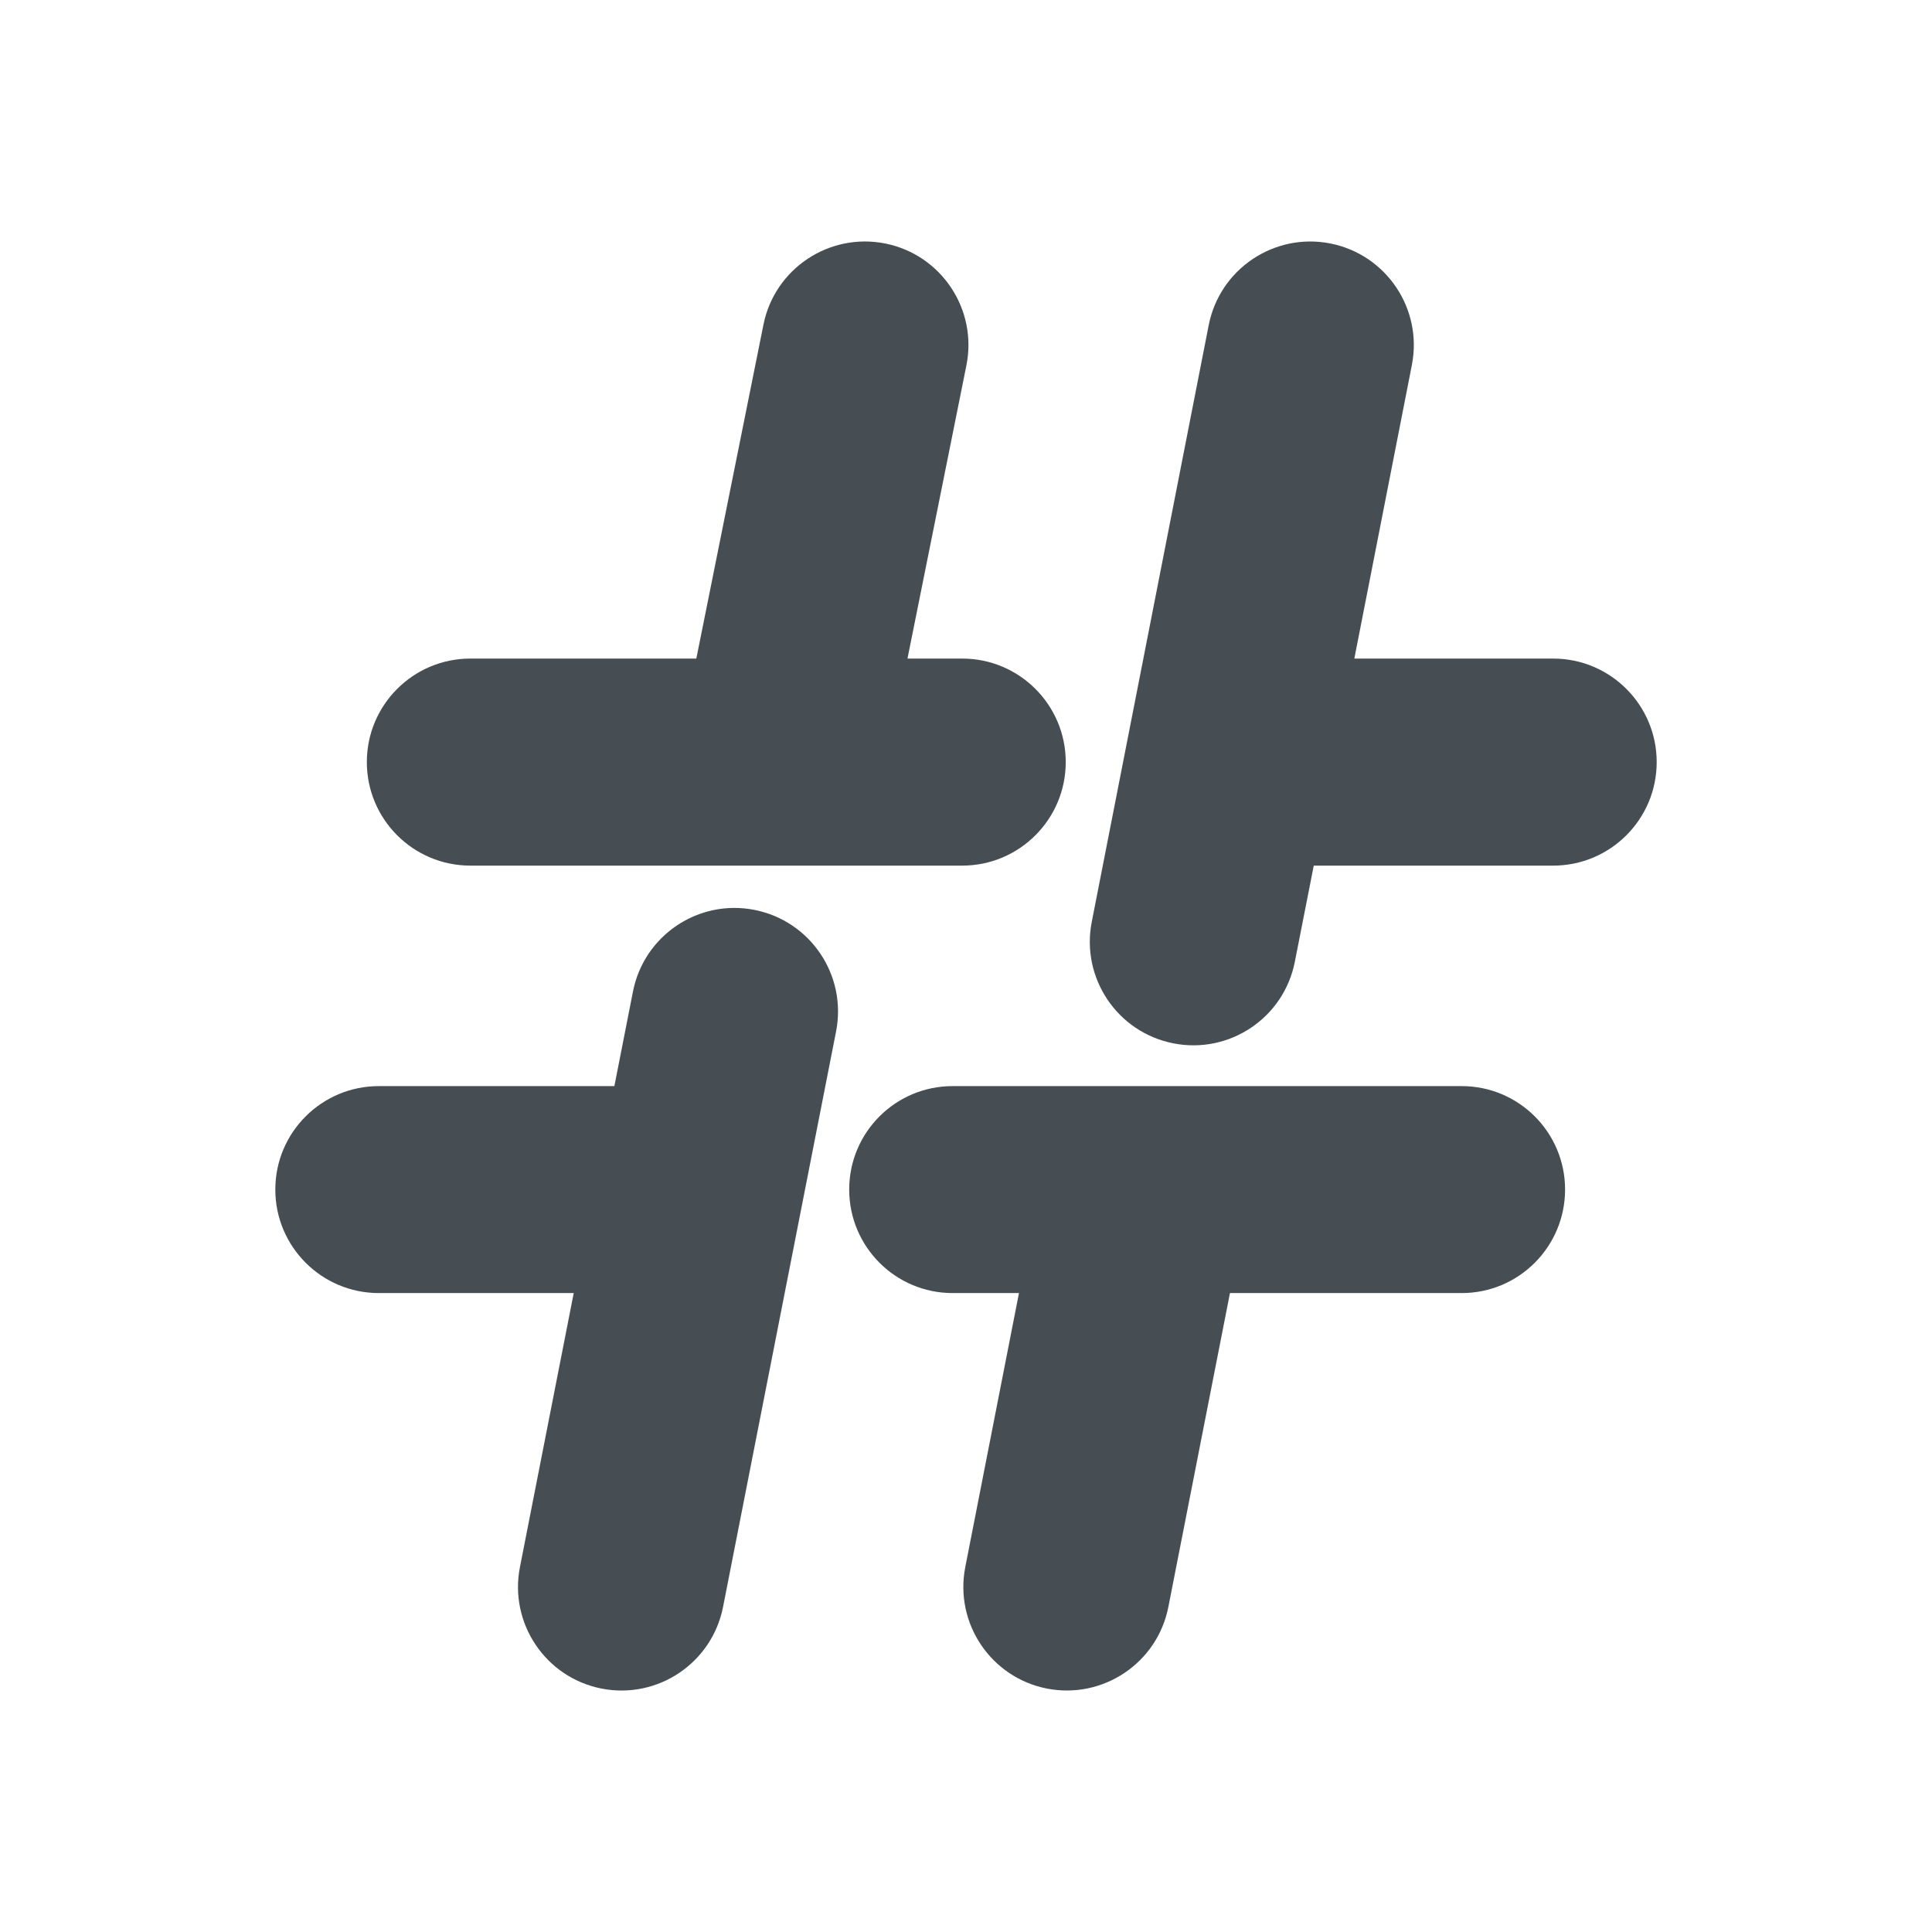 <svg width="24" height="24" viewBox="0 0 24 24" fill="none" xmlns="http://www.w3.org/2000/svg">
<path fill-rule="evenodd" clip-rule="evenodd" d="M17.539 4.533C17.675 3.836 17.221 3.161 16.524 3.024C15.828 2.888 15.152 3.342 15.015 4.039L13.562 11.453C13.426 12.149 13.88 12.825 14.577 12.961C15.273 13.098 15.949 12.644 16.085 11.947L16.32 10.753H19.294C20.004 10.753 20.58 10.177 20.58 9.467C20.58 8.757 20.004 8.181 19.294 8.181L16.824 8.181L17.539 4.533ZM12.658 16.063L11.834 16.063C11.124 16.063 10.549 15.487 10.549 14.777C10.549 14.067 11.124 13.492 11.834 13.492L18.157 13.492C18.867 13.492 19.442 14.067 19.442 14.777C19.442 15.487 18.867 16.063 18.157 16.063L15.279 16.063L14.514 19.961C14.378 20.658 13.702 21.112 13.005 20.976C12.309 20.839 11.855 20.164 11.991 19.467L12.658 16.063ZM12.005 4.539C12.145 3.843 11.694 3.165 10.998 3.025C10.302 2.886 9.624 3.336 9.484 4.032L8.65 8.181H5.843C5.133 8.181 4.557 8.757 4.557 9.467C4.557 10.177 5.133 10.753 5.843 10.753H11.953C12.663 10.753 13.239 10.177 13.239 9.467C13.239 8.757 12.663 8.181 11.953 8.181H11.273L12.005 4.539ZM10.386 12.813C10.523 12.116 10.069 11.44 9.372 11.303C8.675 11.166 8 11.62 7.863 12.317L7.632 13.492H4.706C3.996 13.492 3.42 14.067 3.42 14.777C3.42 15.487 3.996 16.063 4.706 16.063H7.127L6.459 19.466C6.322 20.163 6.776 20.839 7.472 20.976C8.169 21.113 8.845 20.659 8.982 19.962L10.386 12.813Z" fill="#464E53"/>
</svg>
